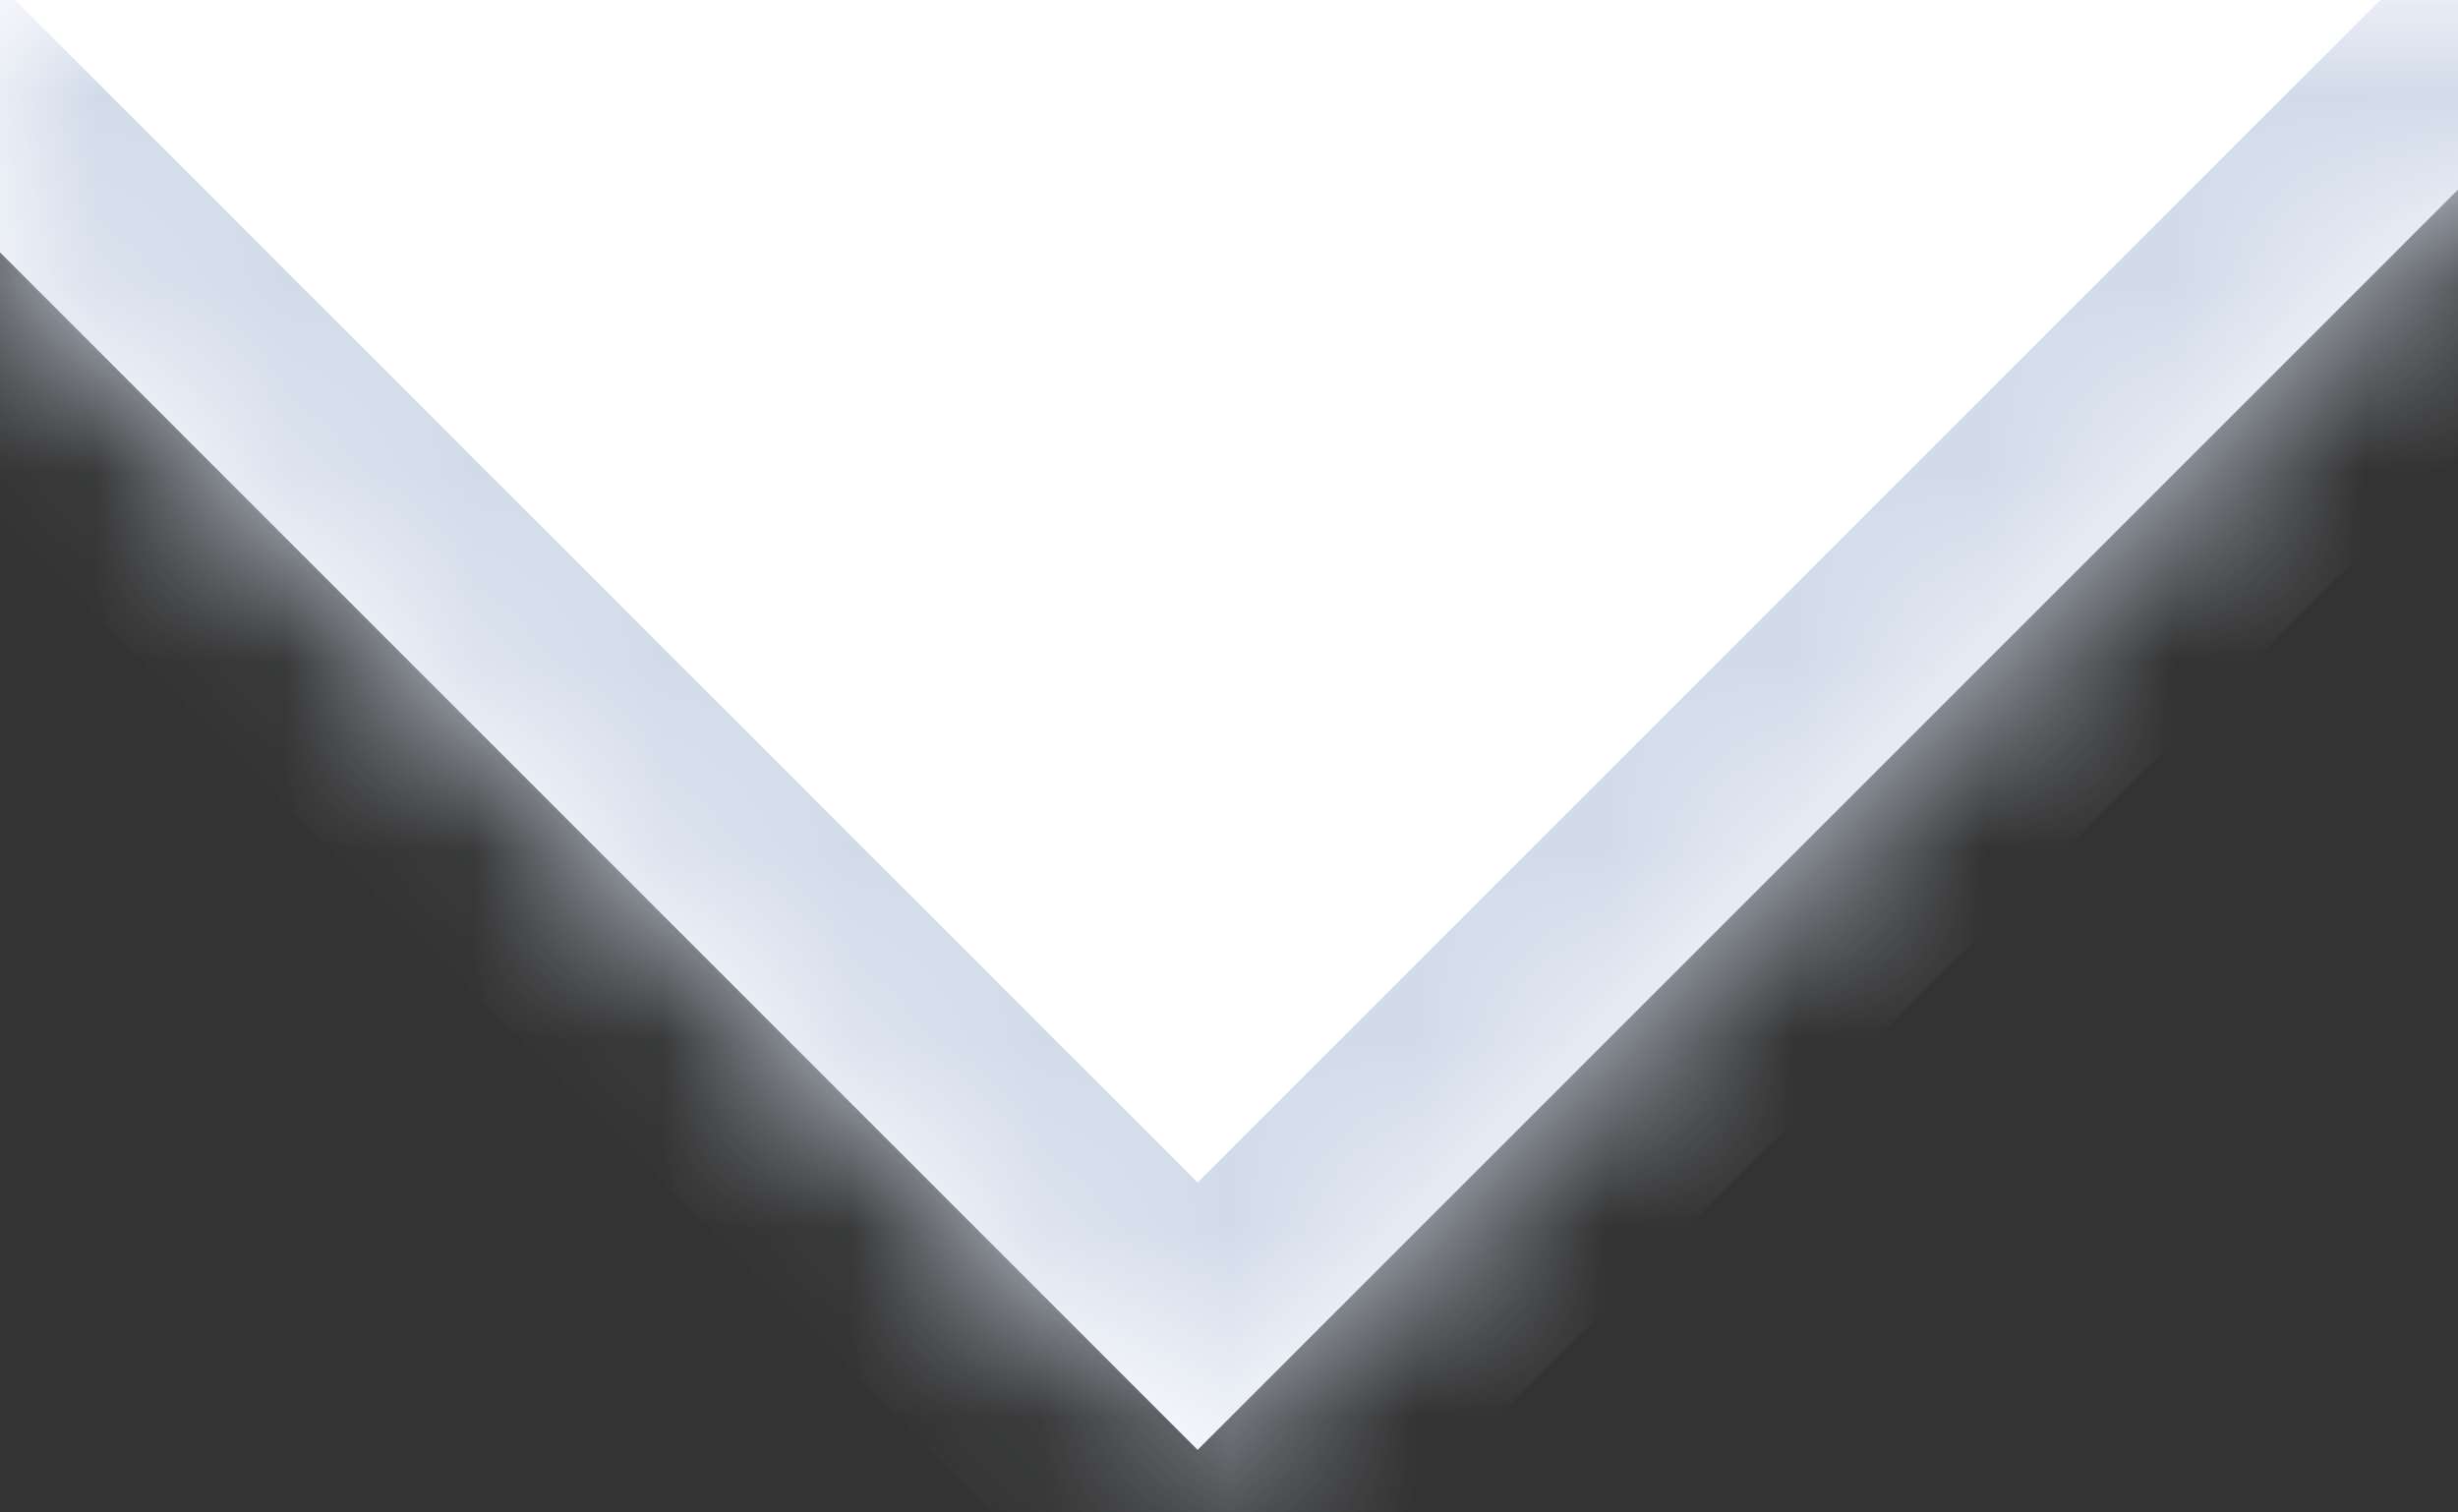 <svg width="13" height="8" viewBox="0 0 13 8" fill="none" xmlns="http://www.w3.org/2000/svg">
<rect x="0" y="0" width="13" height="8" fill="#333333" stroke="none"/>
<g clip-path="url(#clip0_1906_6)">
<mask id="path-1-inside-1_1906_6" fill="white">
<path fill-rule="evenodd" clip-rule="evenodd" d="M102 -64H-91V1H-0.335L6.334 7.669L13.003 1H102V-64Z"/>
</mask>
<path fill-rule="evenodd" clip-rule="evenodd" d="M102 -64H-91V1H-0.335L6.334 7.669L13.003 1H102V-64Z" fill="white"/>
<path d="M-91 -64V-65H-92V-64H-91ZM102 -64H103V-65H102V-64ZM-91 1H-92V2H-91V1ZM-0.335 1L0.372 0.293L0.079 0H-0.335V1ZM6.334 7.669L5.627 8.376L6.334 9.083L7.041 8.376L6.334 7.669ZM13.003 1V0H12.589L12.296 0.293L13.003 1ZM102 1V2H103V1H102ZM-91 -63H102V-65H-91V-63ZM-90 1V-64H-92V1H-90ZM-0.335 0H-91V2H-0.335V0ZM7.041 6.962L0.372 0.293L-1.042 1.707L5.627 8.376L7.041 6.962ZM12.296 0.293L5.627 6.962L7.041 8.376L13.71 1.707L12.296 0.293ZM102 0H13.003V2H102V0ZM101 -64V1H103V-64H101Z" fill="#D2DBEA" mask="url(#path-1-inside-1_1906_6)"/>
</g>
<defs>
<clipPath id="clip0_1906_6">
<rect width="13" height="8" fill="white"/>
</clipPath>
</defs>
</svg>
